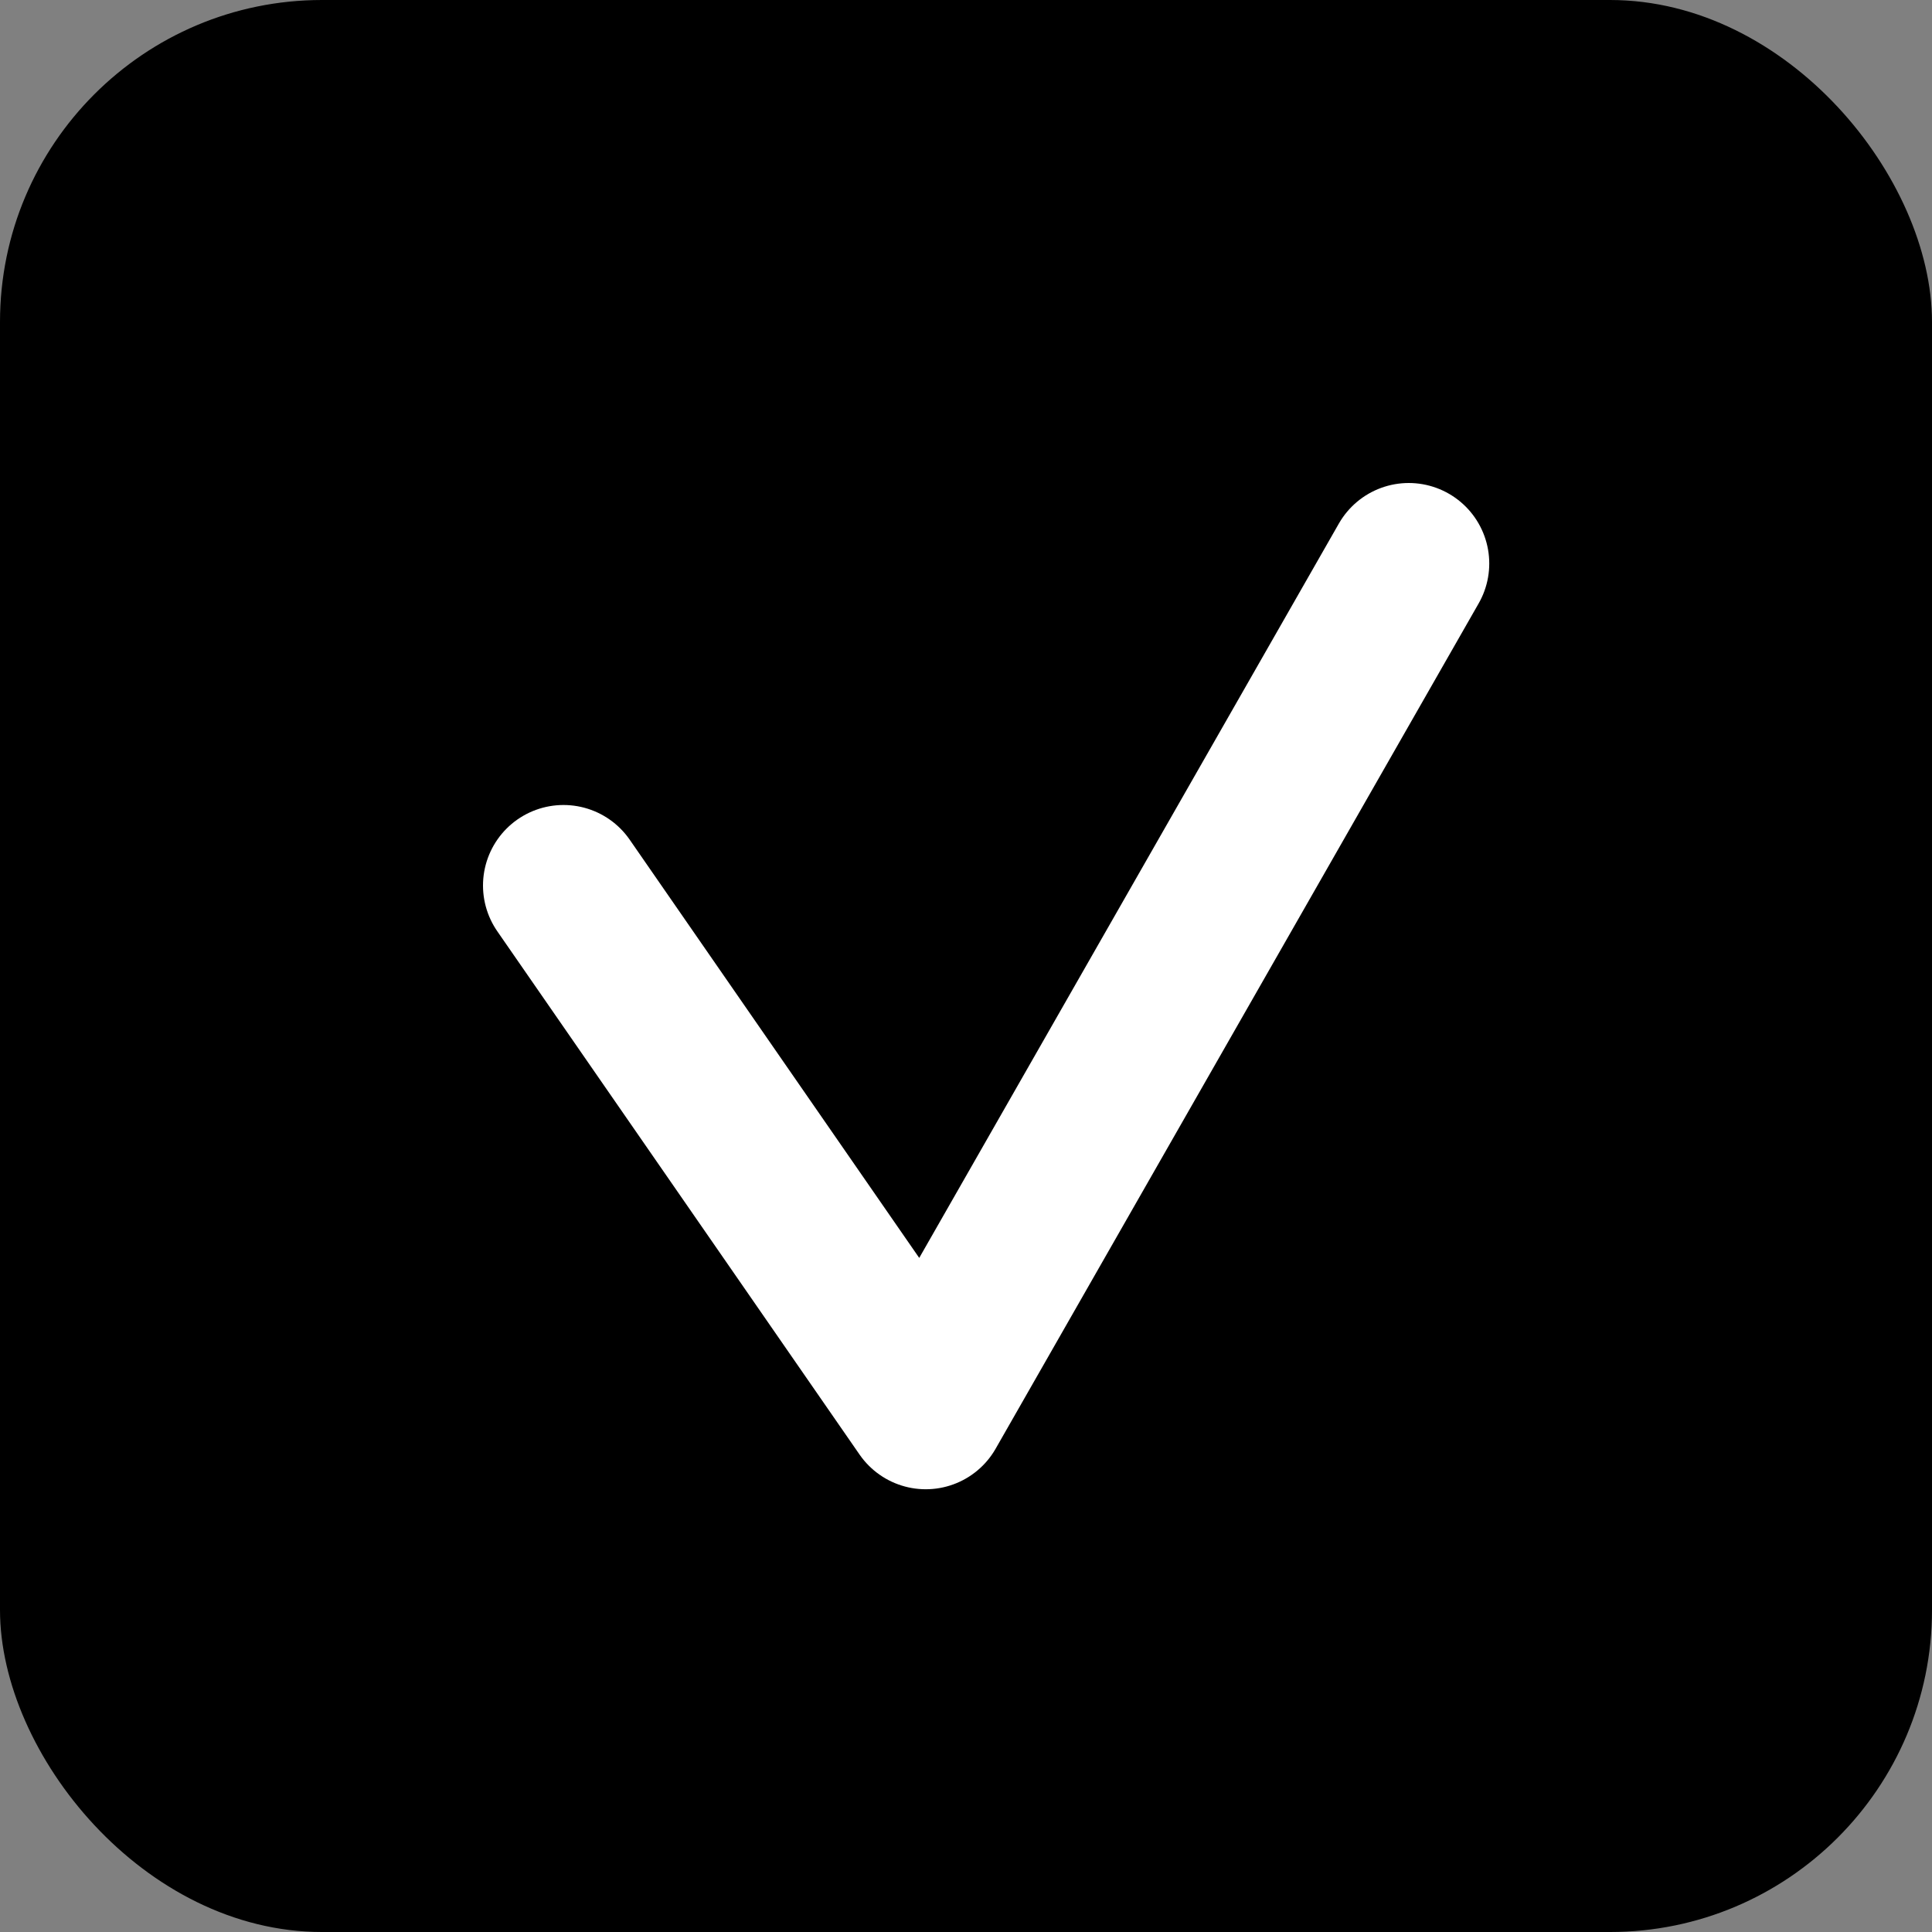 <svg width="24" height="24" viewBox="0 0 24 24" fill="none" xmlns="http://www.w3.org/2000/svg">
<rect x="0" y="0" width="24" height="24" fill="#808080" stroke="none"/>
<rect width="24" height="24" rx="4" fill="black"/>
<path d="M7 11L11.5 17.5L17.5 7" stroke="white" stroke-width="2" stroke-linecap="round" stroke-linejoin="round"/>
</svg>
